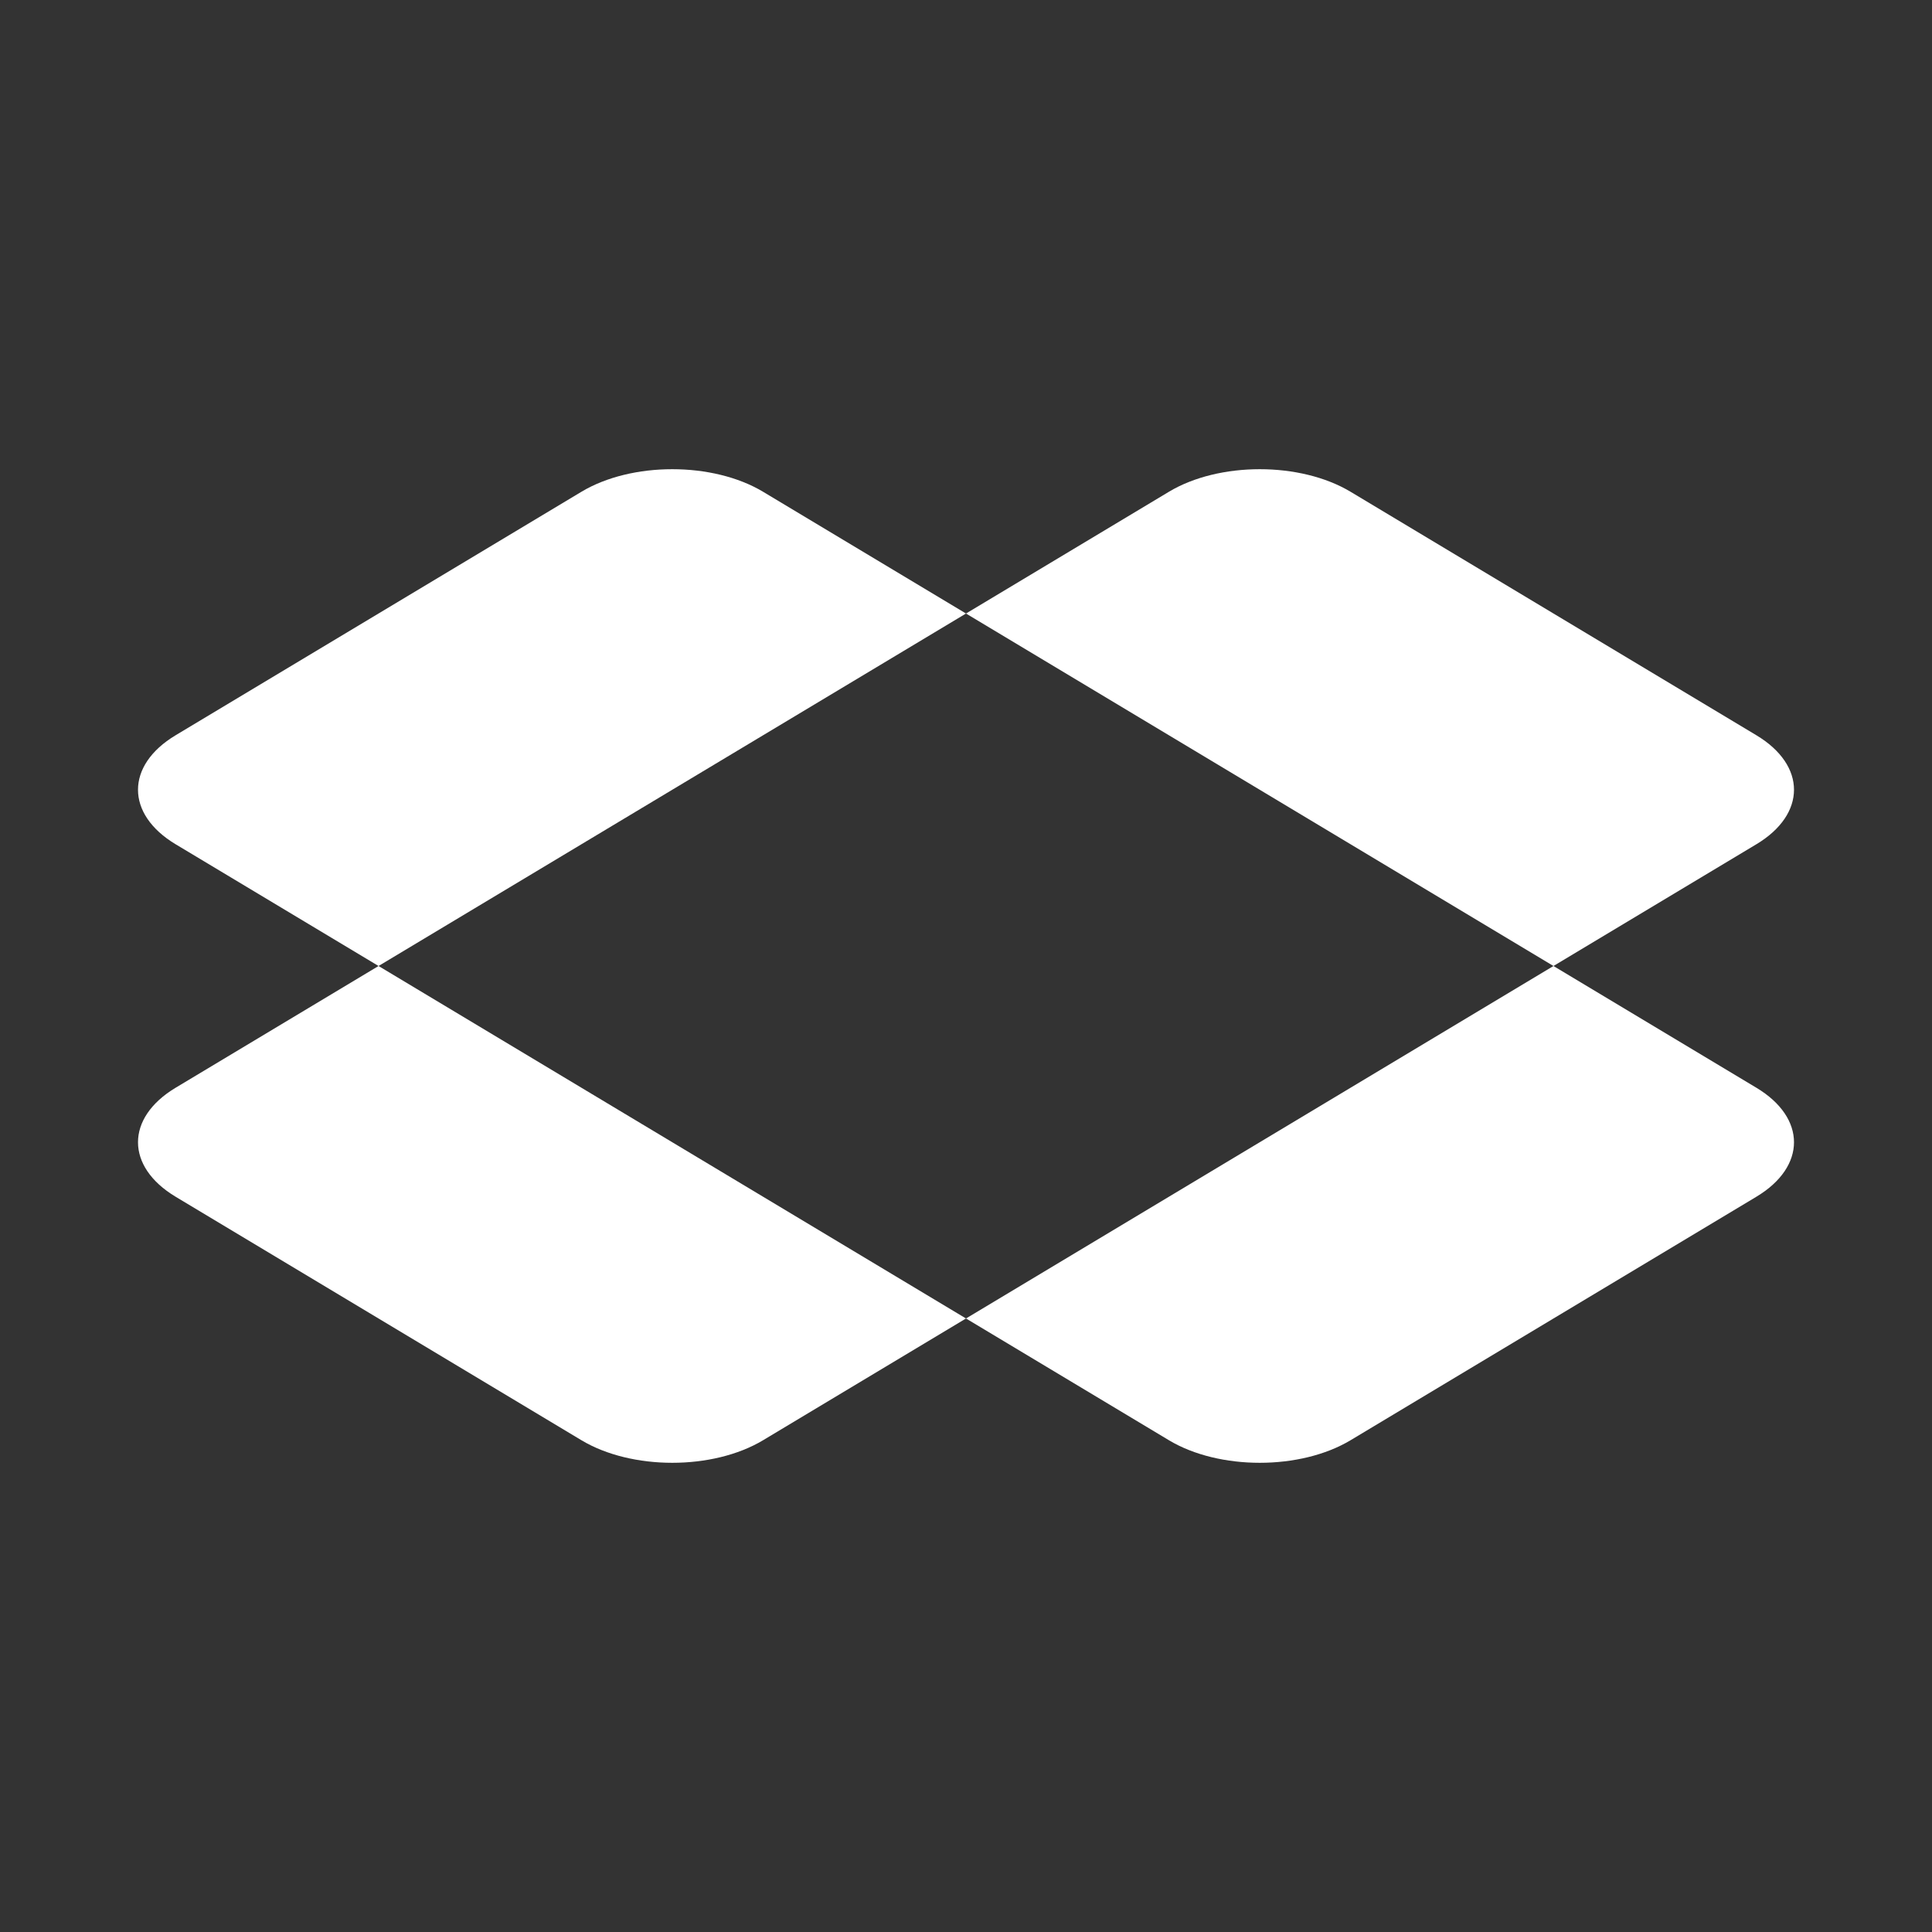 <svg width="700" height="700" viewBox="0 0 700 700" fill="none" xmlns="http://www.w3.org/2000/svg">
<rect x="0" y="0" width="700" height="700" fill="#333333" stroke="none"/>
<path d="M636.368 394.109C654.544 405.014 654.544 422.697 636.368 433.602L489.338 521.821C471.162 532.727 441.691 532.726 423.515 521.821L350 477.712L562.852 349.999L636.368 394.109ZM350 477.712L276.485 521.821C258.309 532.727 228.839 532.726 210.662 521.821L63.633 433.602C45.456 422.697 45.456 405.015 63.633 394.109L137.147 349.999L350 477.712ZM210.662 178.179C228.838 167.274 258.309 167.274 276.485 178.179L350 222.287L137.147 349.999L63.633 305.892C45.456 294.986 45.456 277.302 63.633 266.396L210.662 178.179ZM423.515 178.179C441.691 167.274 471.162 167.274 489.338 178.179L636.368 266.396C654.544 277.302 654.544 294.984 636.368 305.89L562.852 349.999L350 222.287L423.515 178.179Z" fill="white"/>
</svg>
